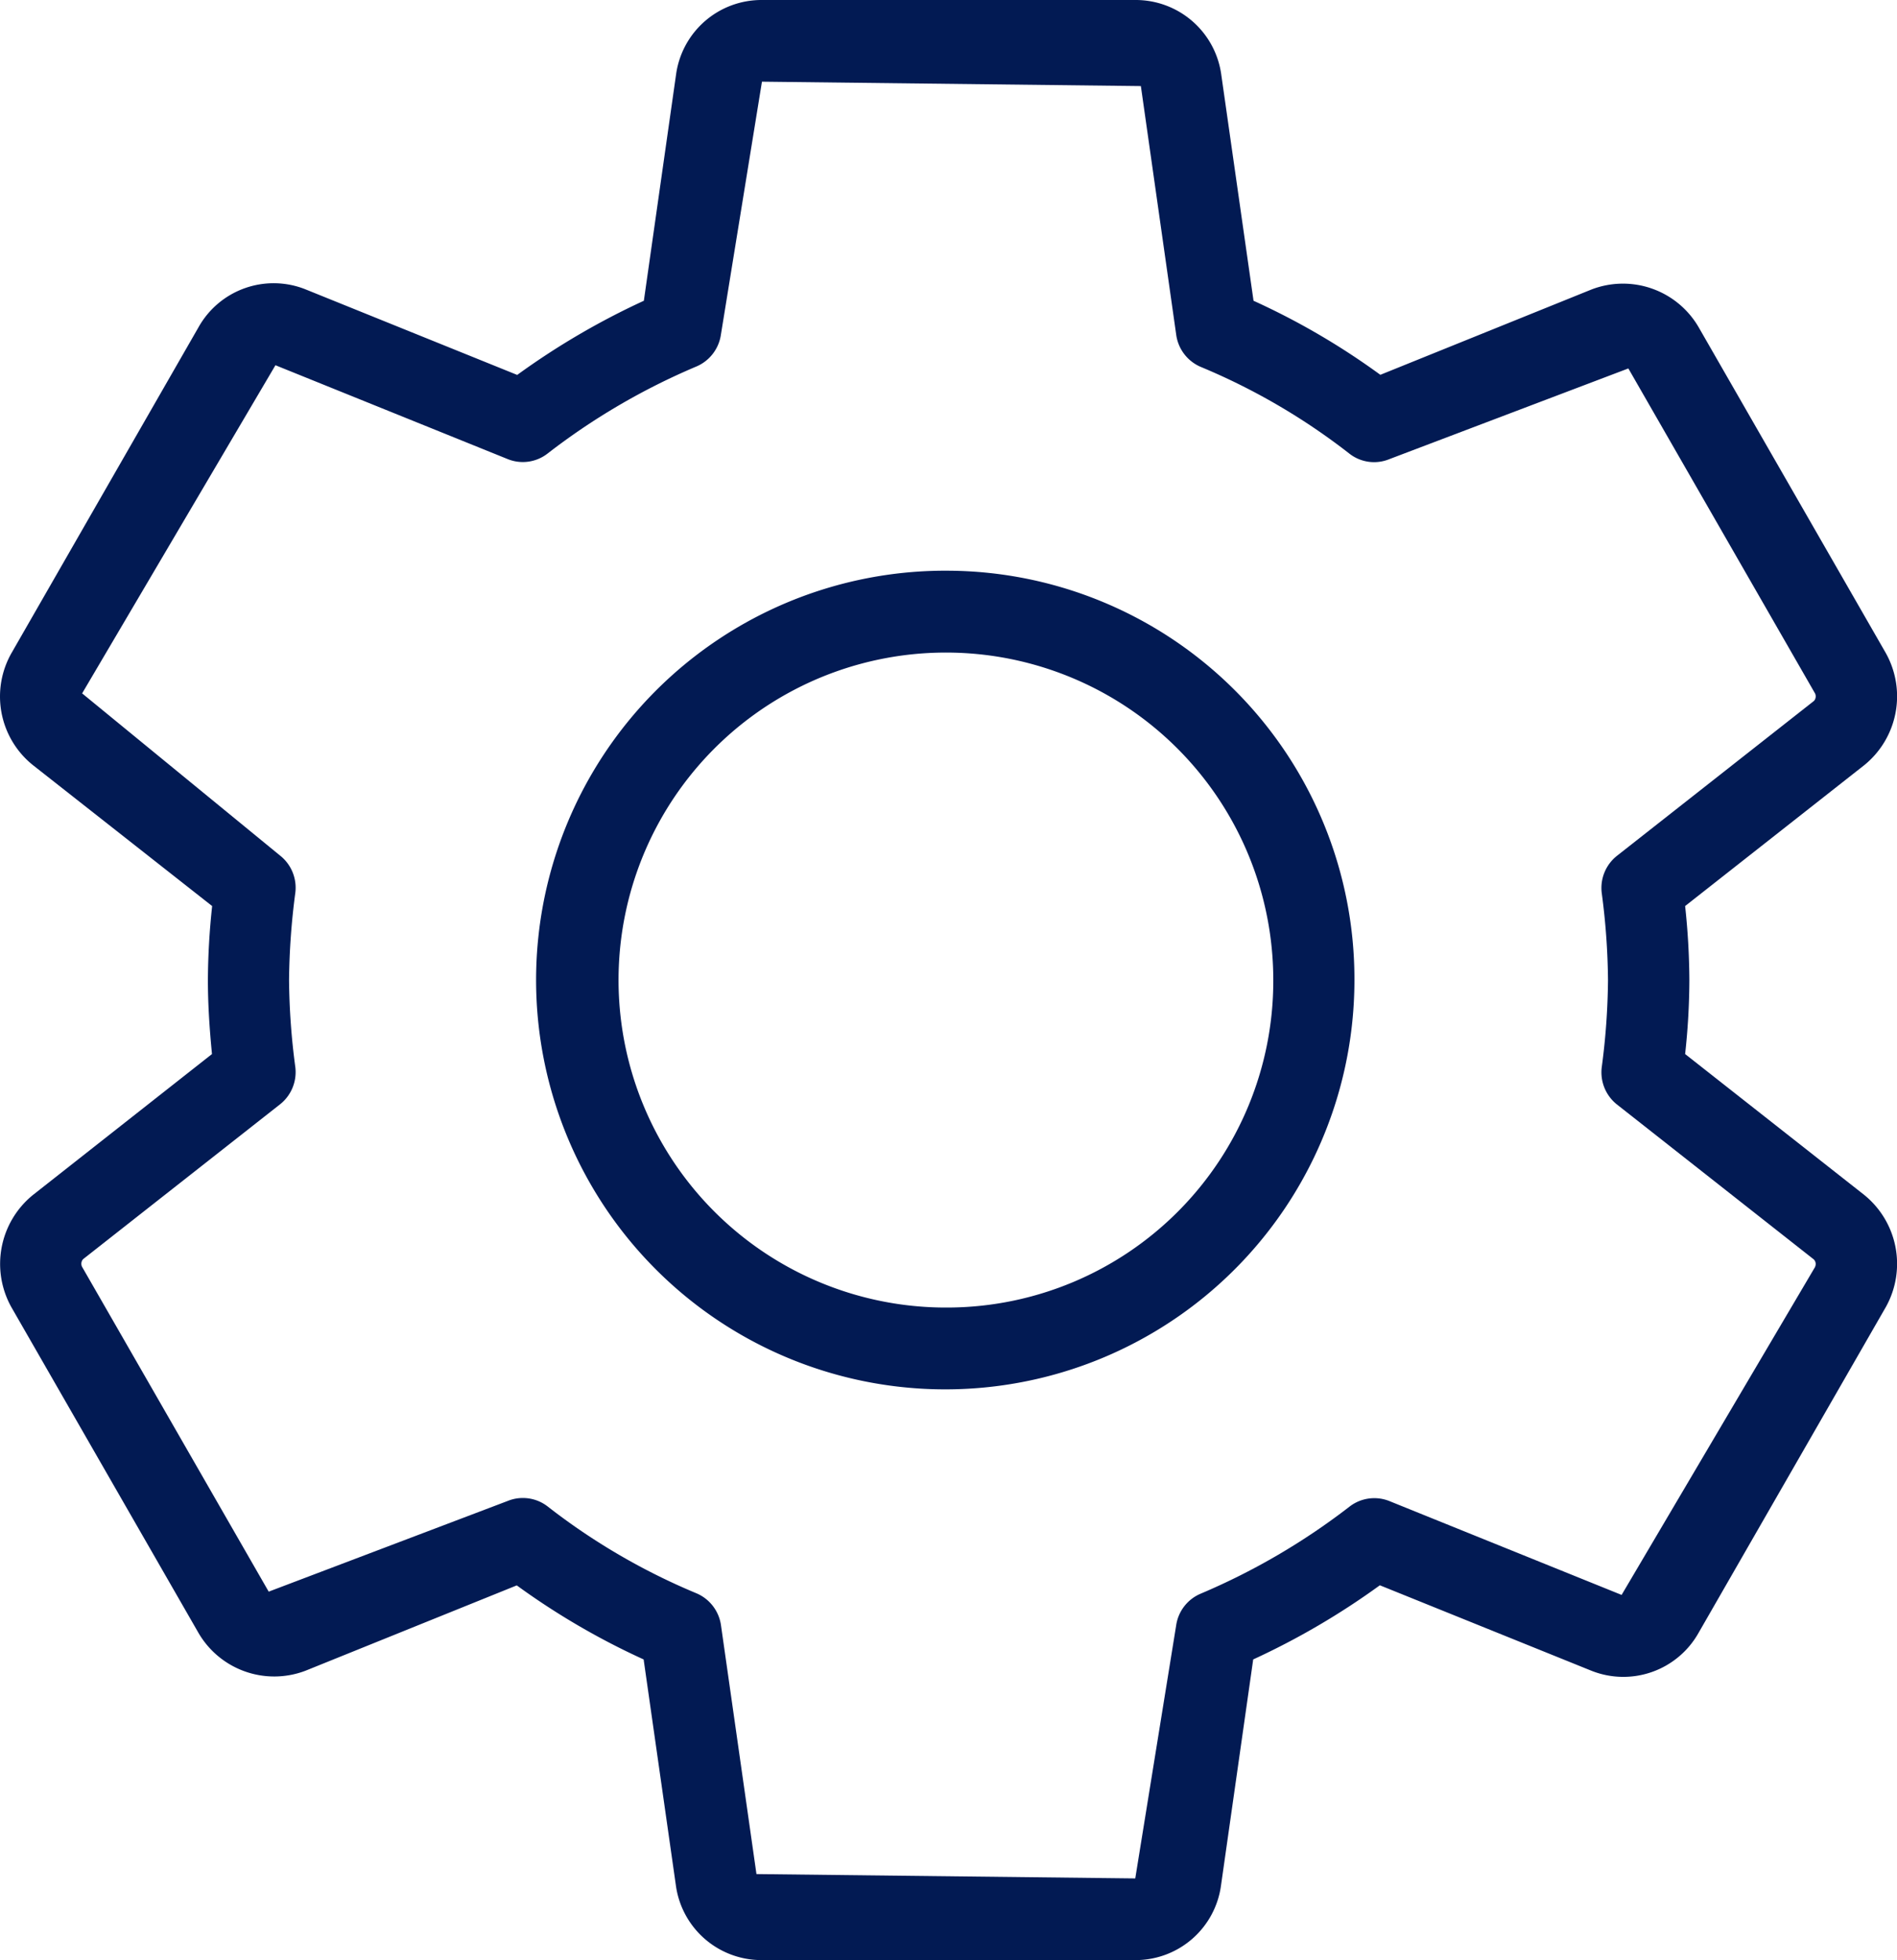 <svg id="settings" xmlns="http://www.w3.org/2000/svg" width="34.855" height="36" viewBox="0 0 34.855 36">
  <g id="Group_902" data-name="Group 902">
    <g id="Group_901" data-name="Group 901">
      <path id="Path_908" data-name="Path 908" d="M40.957,21.946l-3.29-2.587A12.689,12.689,0,0,0,37.745,18a13.1,13.1,0,0,0-.078-1.359l3.293-2.589a1.627,1.627,0,0,0,.389-2.067L37.928,6.032a1.609,1.609,0,0,0-1.979-.716L32.067,6.884a13.224,13.224,0,0,0-2.33-1.36l-.591-4.141A1.587,1.587,0,0,0,27.566,0h-6.86a1.584,1.584,0,0,0-1.579,1.367l-.592,4.157a13.709,13.709,0,0,0-2.327,1.362L12.315,5.313a1.582,1.582,0,0,0-1.964.7L6.925,11.979a1.615,1.615,0,0,0,.388,2.076l3.29,2.586A13.181,13.181,0,0,0,10.525,18c0,.413.025.852.075,1.359L7.307,21.95a1.63,1.63,0,0,0-.388,2.067L10.34,29.97a1.611,1.611,0,0,0,1.979.715L16.2,29.118a13.423,13.423,0,0,0,2.331,1.36l.591,4.14A1.587,1.587,0,0,0,20.7,36h6.86a1.584,1.584,0,0,0,1.579-1.367l.592-4.155a13.709,13.709,0,0,0,2.327-1.362l3.893,1.572a1.586,1.586,0,0,0,1.964-.7L41.358,24A1.628,1.628,0,0,0,40.957,21.946Zm-.9,1.32L36.5,29.293l-4.27-1.725a.745.745,0,0,0-.725.1,12.338,12.338,0,0,1-2.734,1.6.749.749,0,0,0-.456.588L27.564,34.5l-6.96-.08-.652-4.571a.752.752,0,0,0-.456-.588,11.867,11.867,0,0,1-2.728-1.592.74.74,0,0,0-.455-.156.727.727,0,0,0-.279.054l-4.392,1.666L8.221,23.281a.127.127,0,0,1,.01-.154l3.62-2.845a.754.754,0,0,0,.28-.684,12.727,12.727,0,0,1-.115-1.6,13.031,13.031,0,0,1,.115-1.6.752.752,0,0,0-.28-.684L8.214,12.735l3.552-6.027,4.27,1.725a.74.74,0,0,0,.726-.1,12.247,12.247,0,0,1,2.734-1.6.752.752,0,0,0,.455-.588L20.705,1.5l6.962.081.65,4.572a.752.752,0,0,0,.456.588A11.822,11.822,0,0,1,31.5,8.333a.737.737,0,0,0,.732.1l4.392-1.666,3.421,5.953a.125.125,0,0,1-.01.153l-3.62,2.845a.752.752,0,0,0-.28.684,12.83,12.83,0,0,1,.115,1.6,12.809,12.809,0,0,1-.115,1.6.754.754,0,0,0,.28.684l3.615,2.844A.119.119,0,0,1,40.055,23.266Z" transform="translate(-6.705)" fill="#021a53"/>
      <path id="Path_909" data-name="Path 909" d="M156.809,149.333a7.518,7.518,0,1,0,7.457,7.518A7.5,7.5,0,0,0,156.809,149.333Zm0,13.533a6.015,6.015,0,1,1,5.966-6.014A6,6,0,0,1,156.809,162.866Z" transform="translate(-139.38 -138.851)" fill="#021a53"/>
    </g>
  </g>
</svg>
